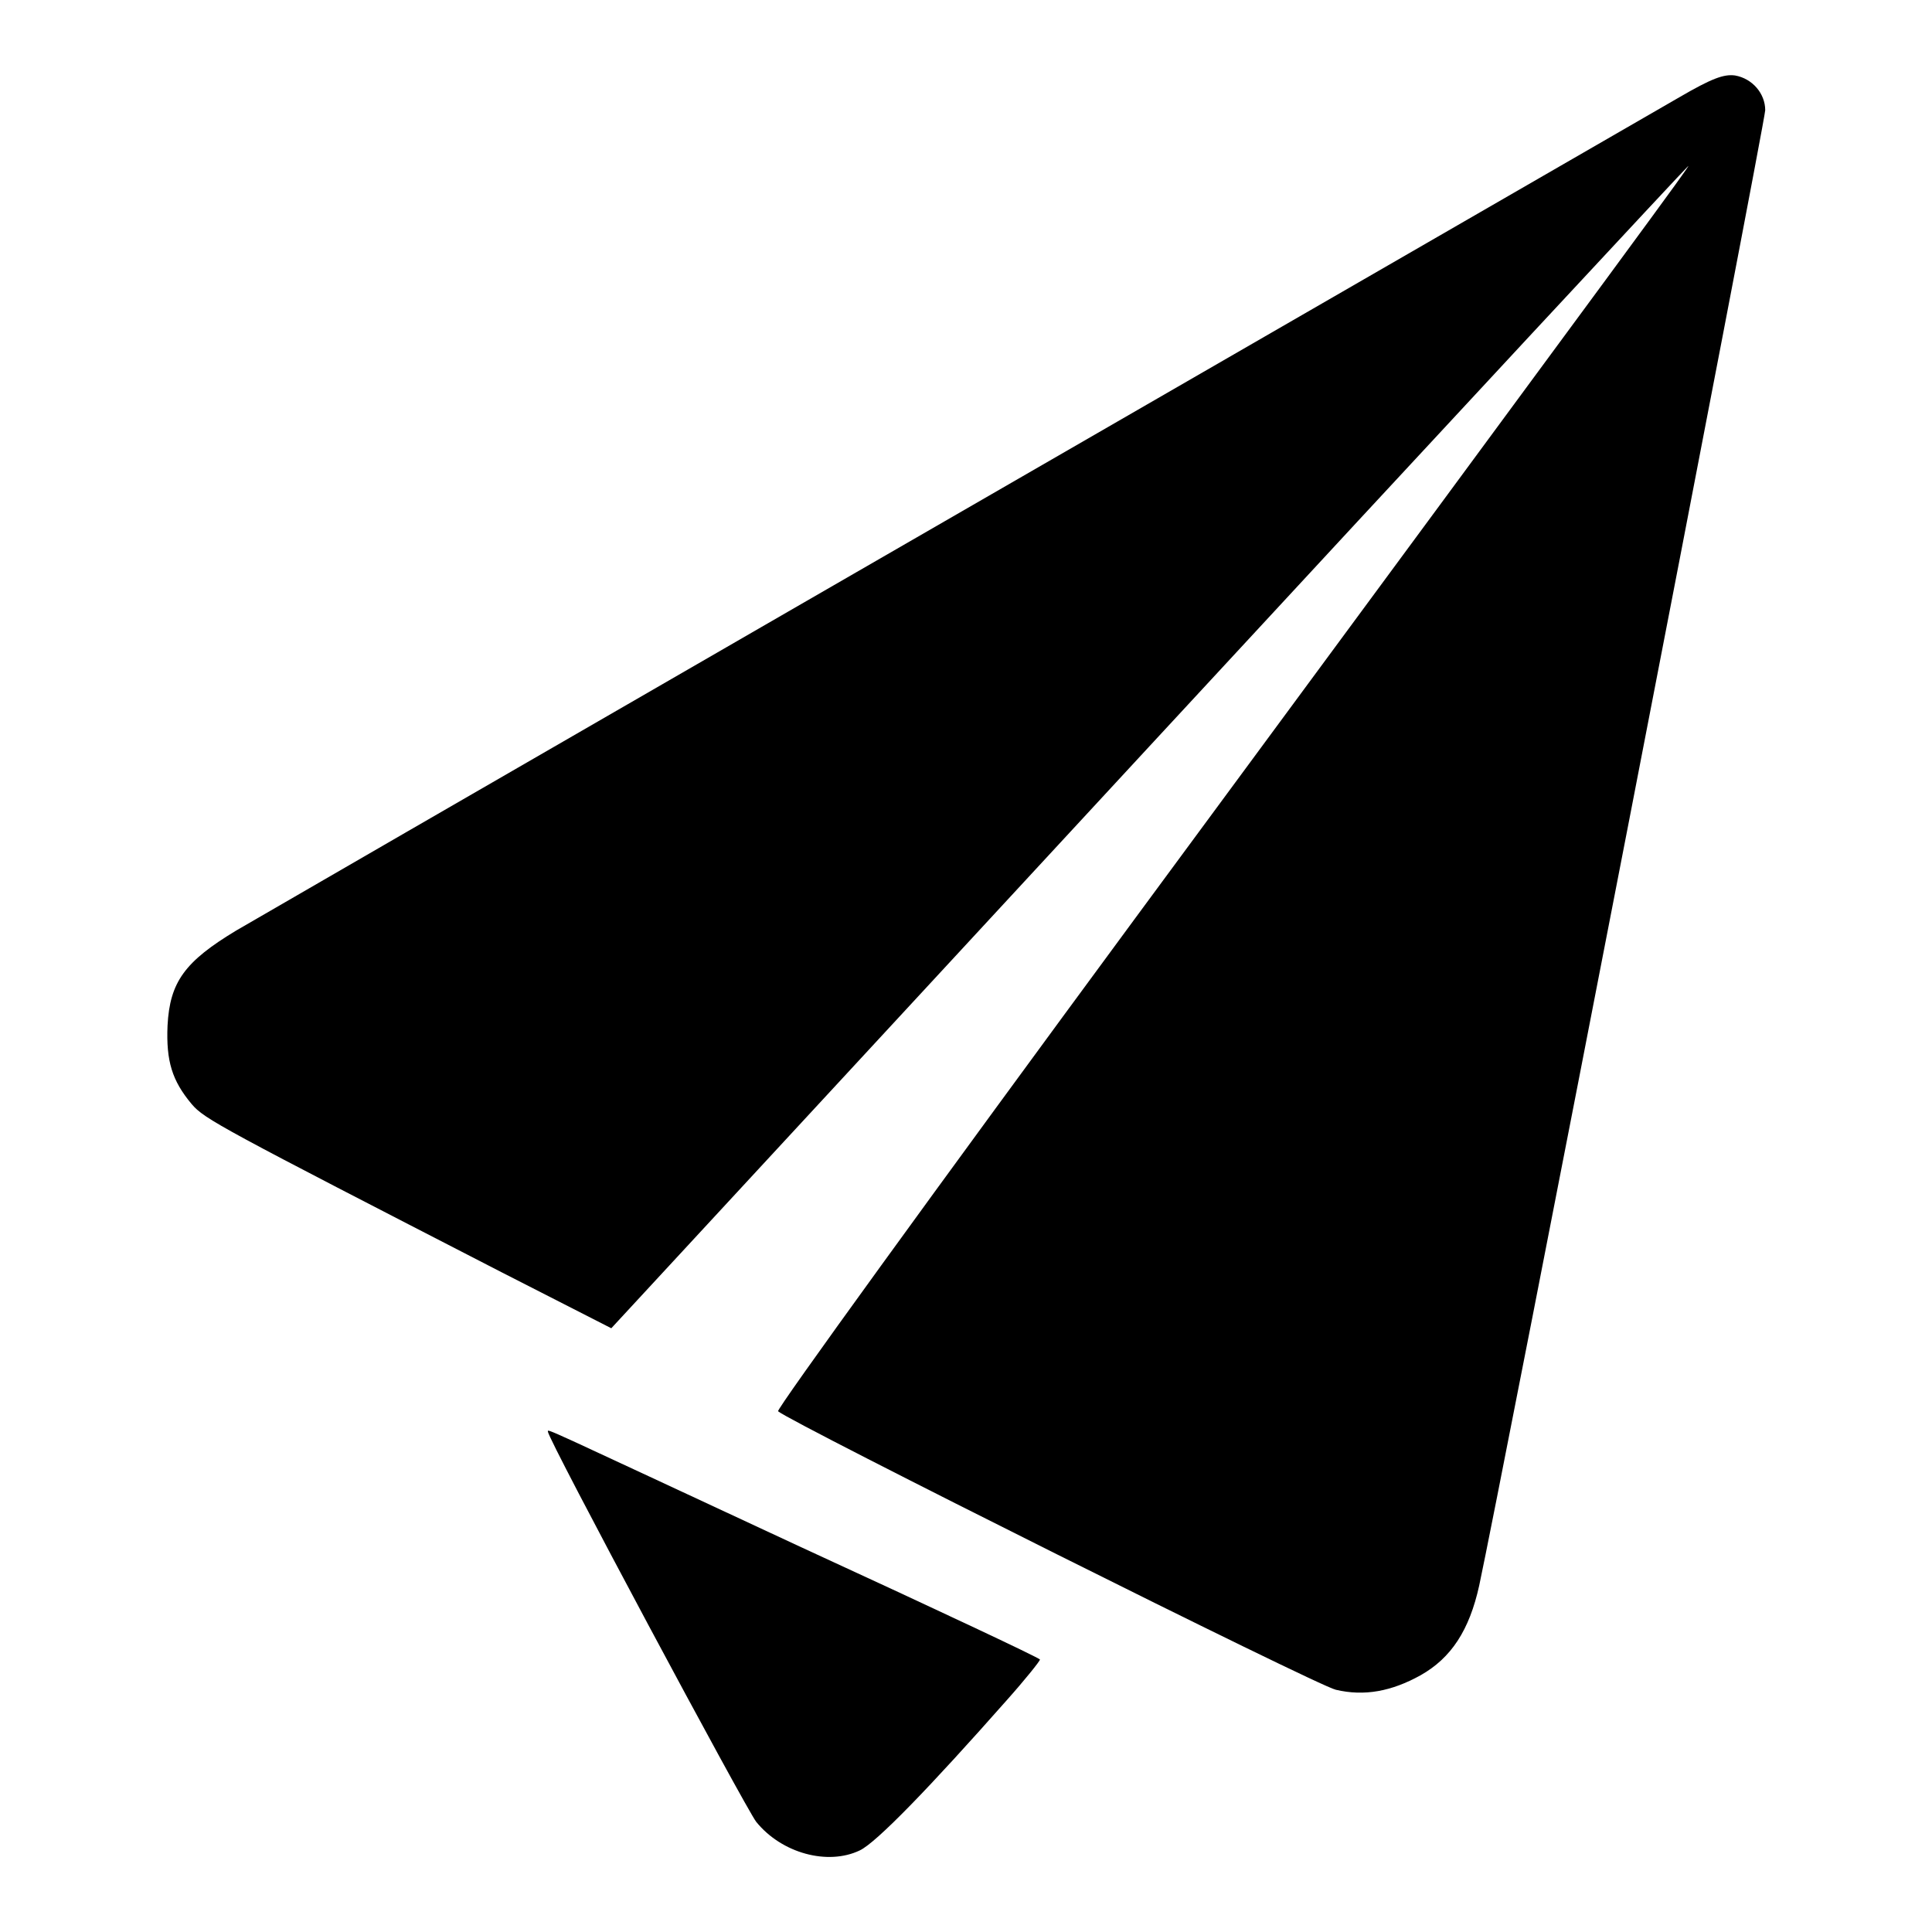 <?xml version="1.0" encoding="utf-8"?>
<!-- Svg Vector Icons : http://www.onlinewebfonts.com/icon -->
<!DOCTYPE svg PUBLIC "-//W3C//DTD SVG 1.1//EN" "http://www.w3.org/Graphics/SVG/1.1/DTD/svg11.dtd">
<svg version="1.1" xmlns="http://www.w3.org/2000/svg" xmlns:xlink="http://www.w3.org/1999/xlink" x="0px" y="0px" viewBox="0 0 256 256" enable-background="new 0 0 256 256" xml:space="preserve">
<g><g><g><path fill="#000000" d="M222.5,12.9C158.7,49.7,35.2,121,31.3,123.3c-6.8,4.1-8.8,6.8-9.1,12.6c-0.2,4.7,0.6,7.3,3.2,10.4c1.7,2,3.8,3.1,41.1,22.3L81,176l71.2-77c39.2-42.4,71.4-77,71.5-77c0.2,0-4.8,6.8-73.3,99.7c-26.3,35.7-47.6,65.1-47.3,65.3c1.7,1.5,71.5,36.4,73.9,36.9c3.8,0.9,7.4,0.2,11.2-1.9c4.1-2.3,6.5-6,7.8-11.9c2.6-12,37.9-194,37.9-195.5c0-2.2-1.7-4.2-4-4.6C228.4,9.8,226.8,10.4,222.5,12.9z"/><path fill="#000000" d="M72.6,189.7c0,1,26.2,49.9,27.6,51.7c3.4,4.2,9.5,5.8,13.7,3.8c2.2-1,9.5-8.6,19.4-19.8c2.5-2.8,4.5-5.3,4.5-5.5c0-0.2-14.5-7-32.1-15.1C71.5,188.9,72.6,189.3,72.6,189.7z"/></g></g></g>
</svg>